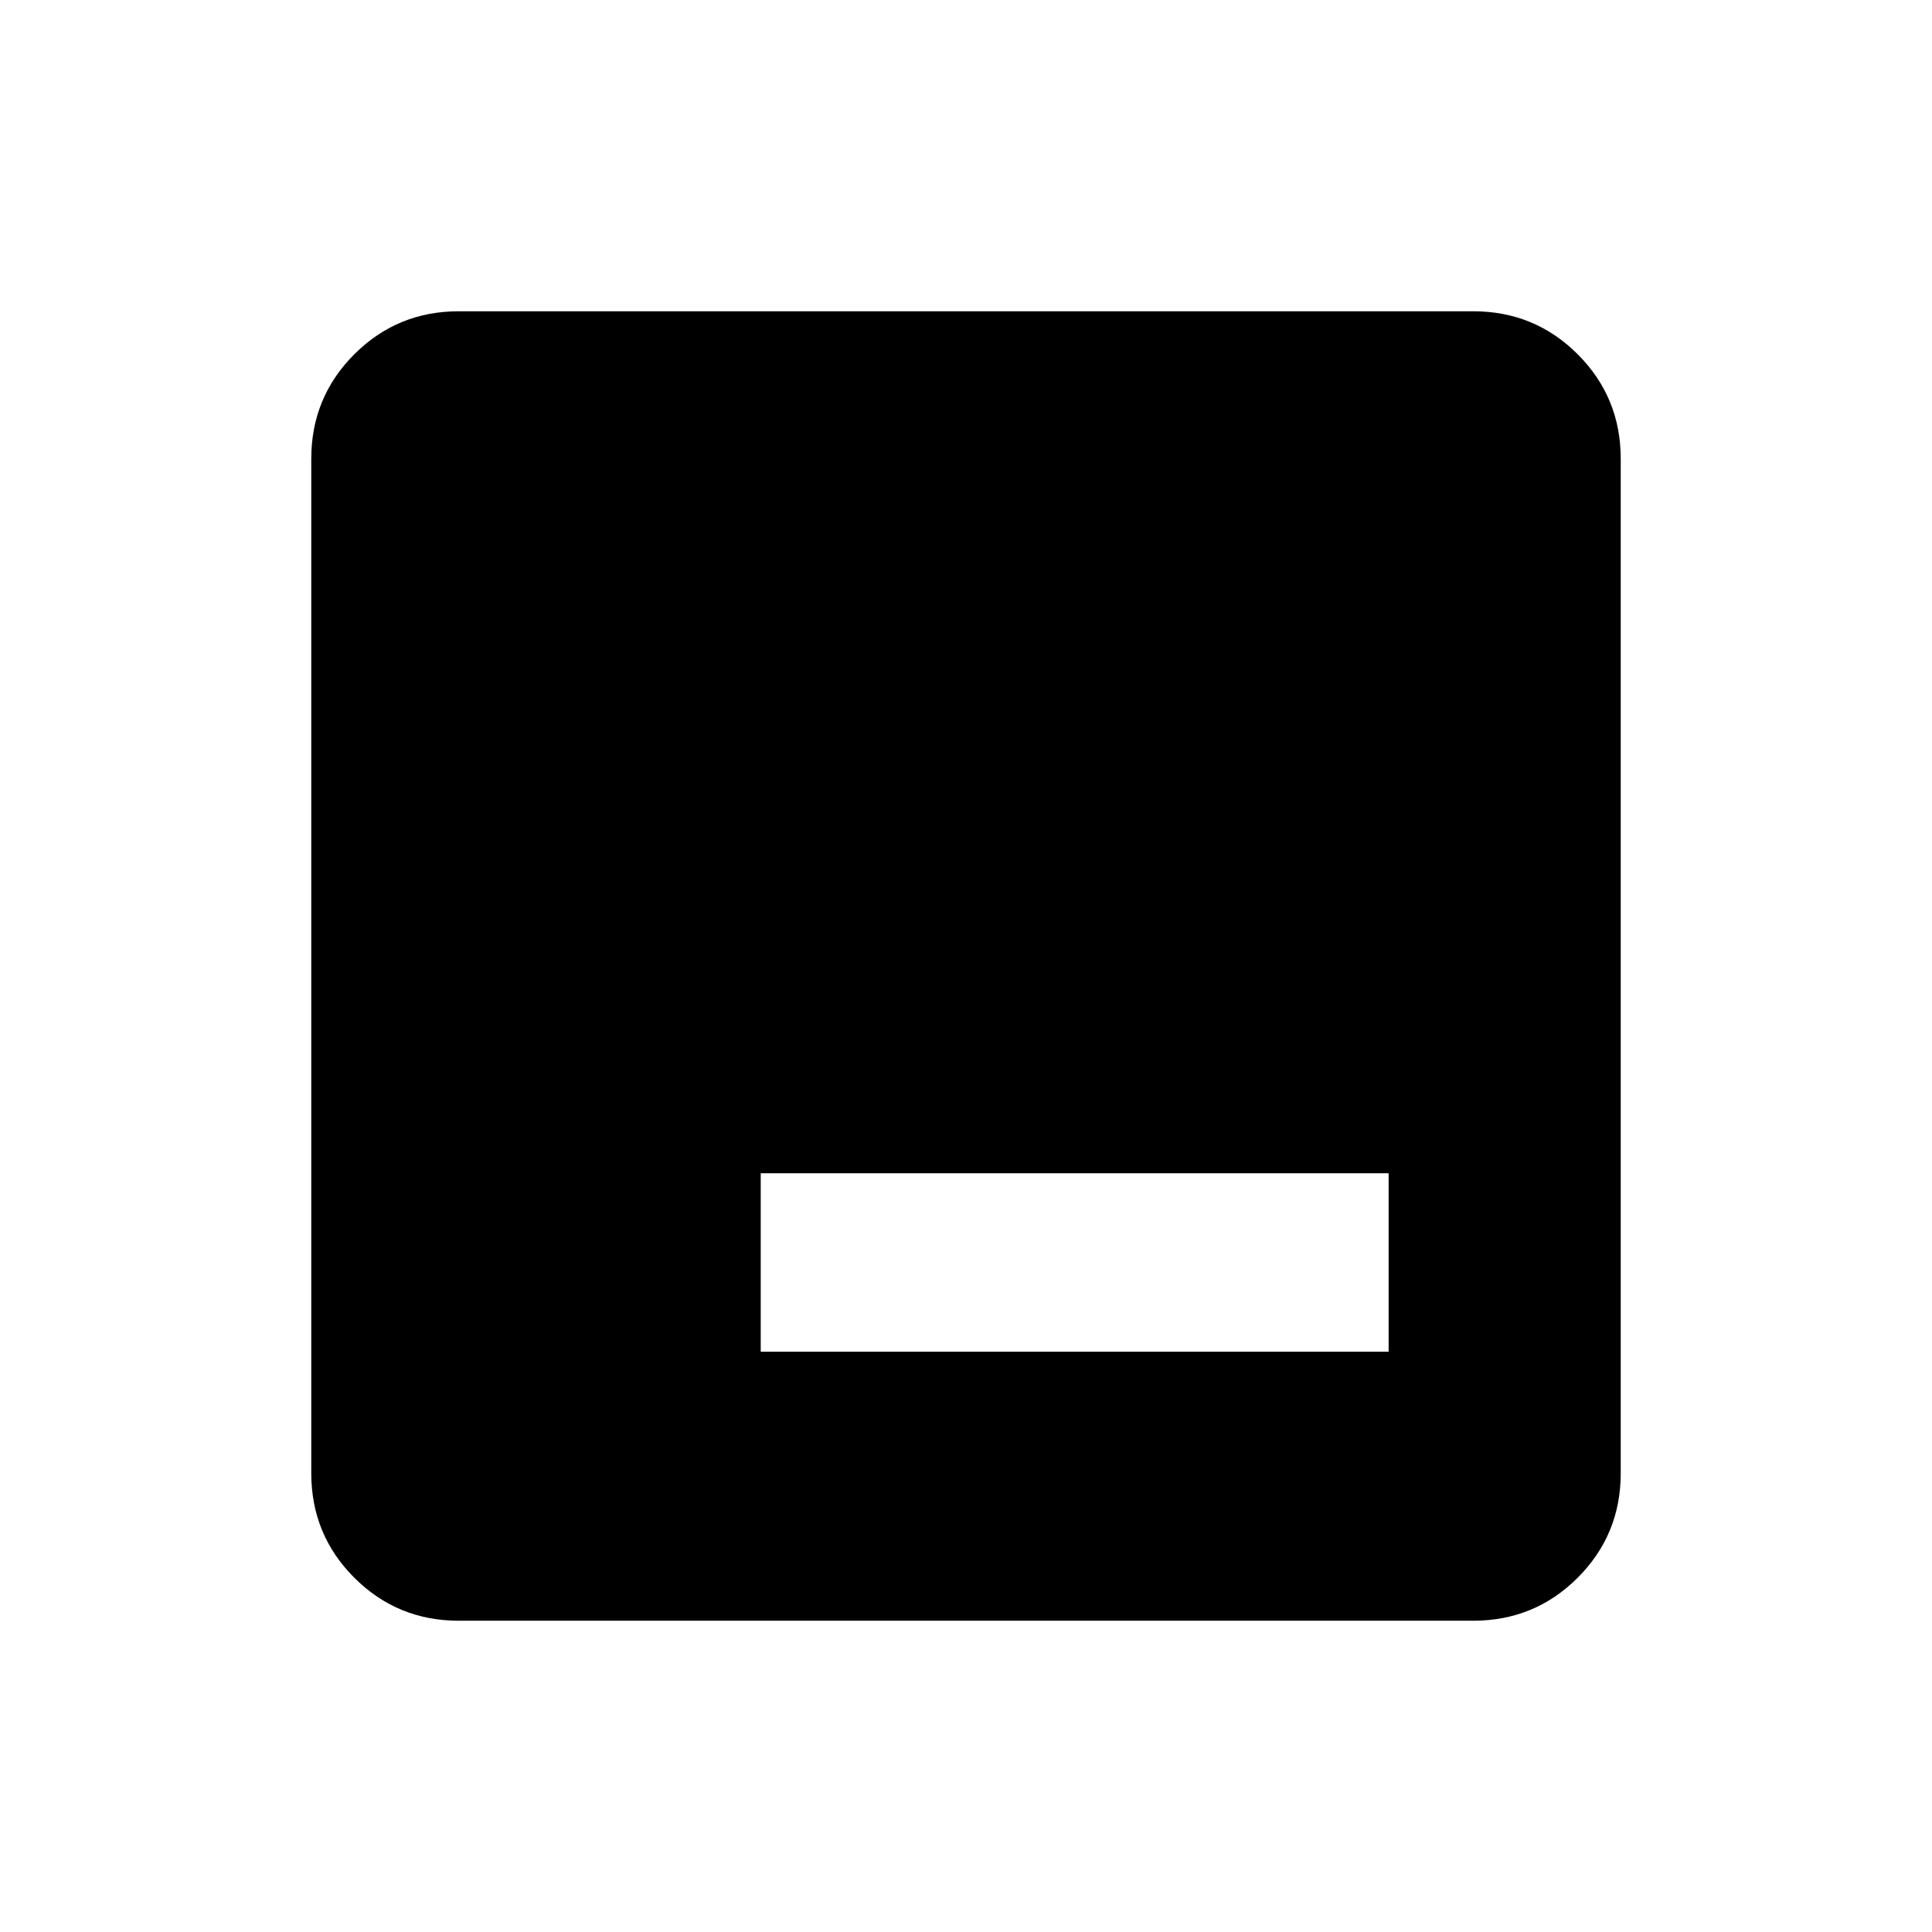 <svg xmlns="http://www.w3.org/2000/svg" height="40" viewBox="0 96 960 960" width="40"><path d="M378 767.667h312V679H378v88.667ZM228 901.333q-30.575 0-51.954-21.379T154.667 828V324q0-30.575 21.379-51.954T228 250.667h504q30.575 0 51.954 21.379T805.333 324v504q0 30.575-21.379 51.954T732 901.333H228Z"/></svg>
